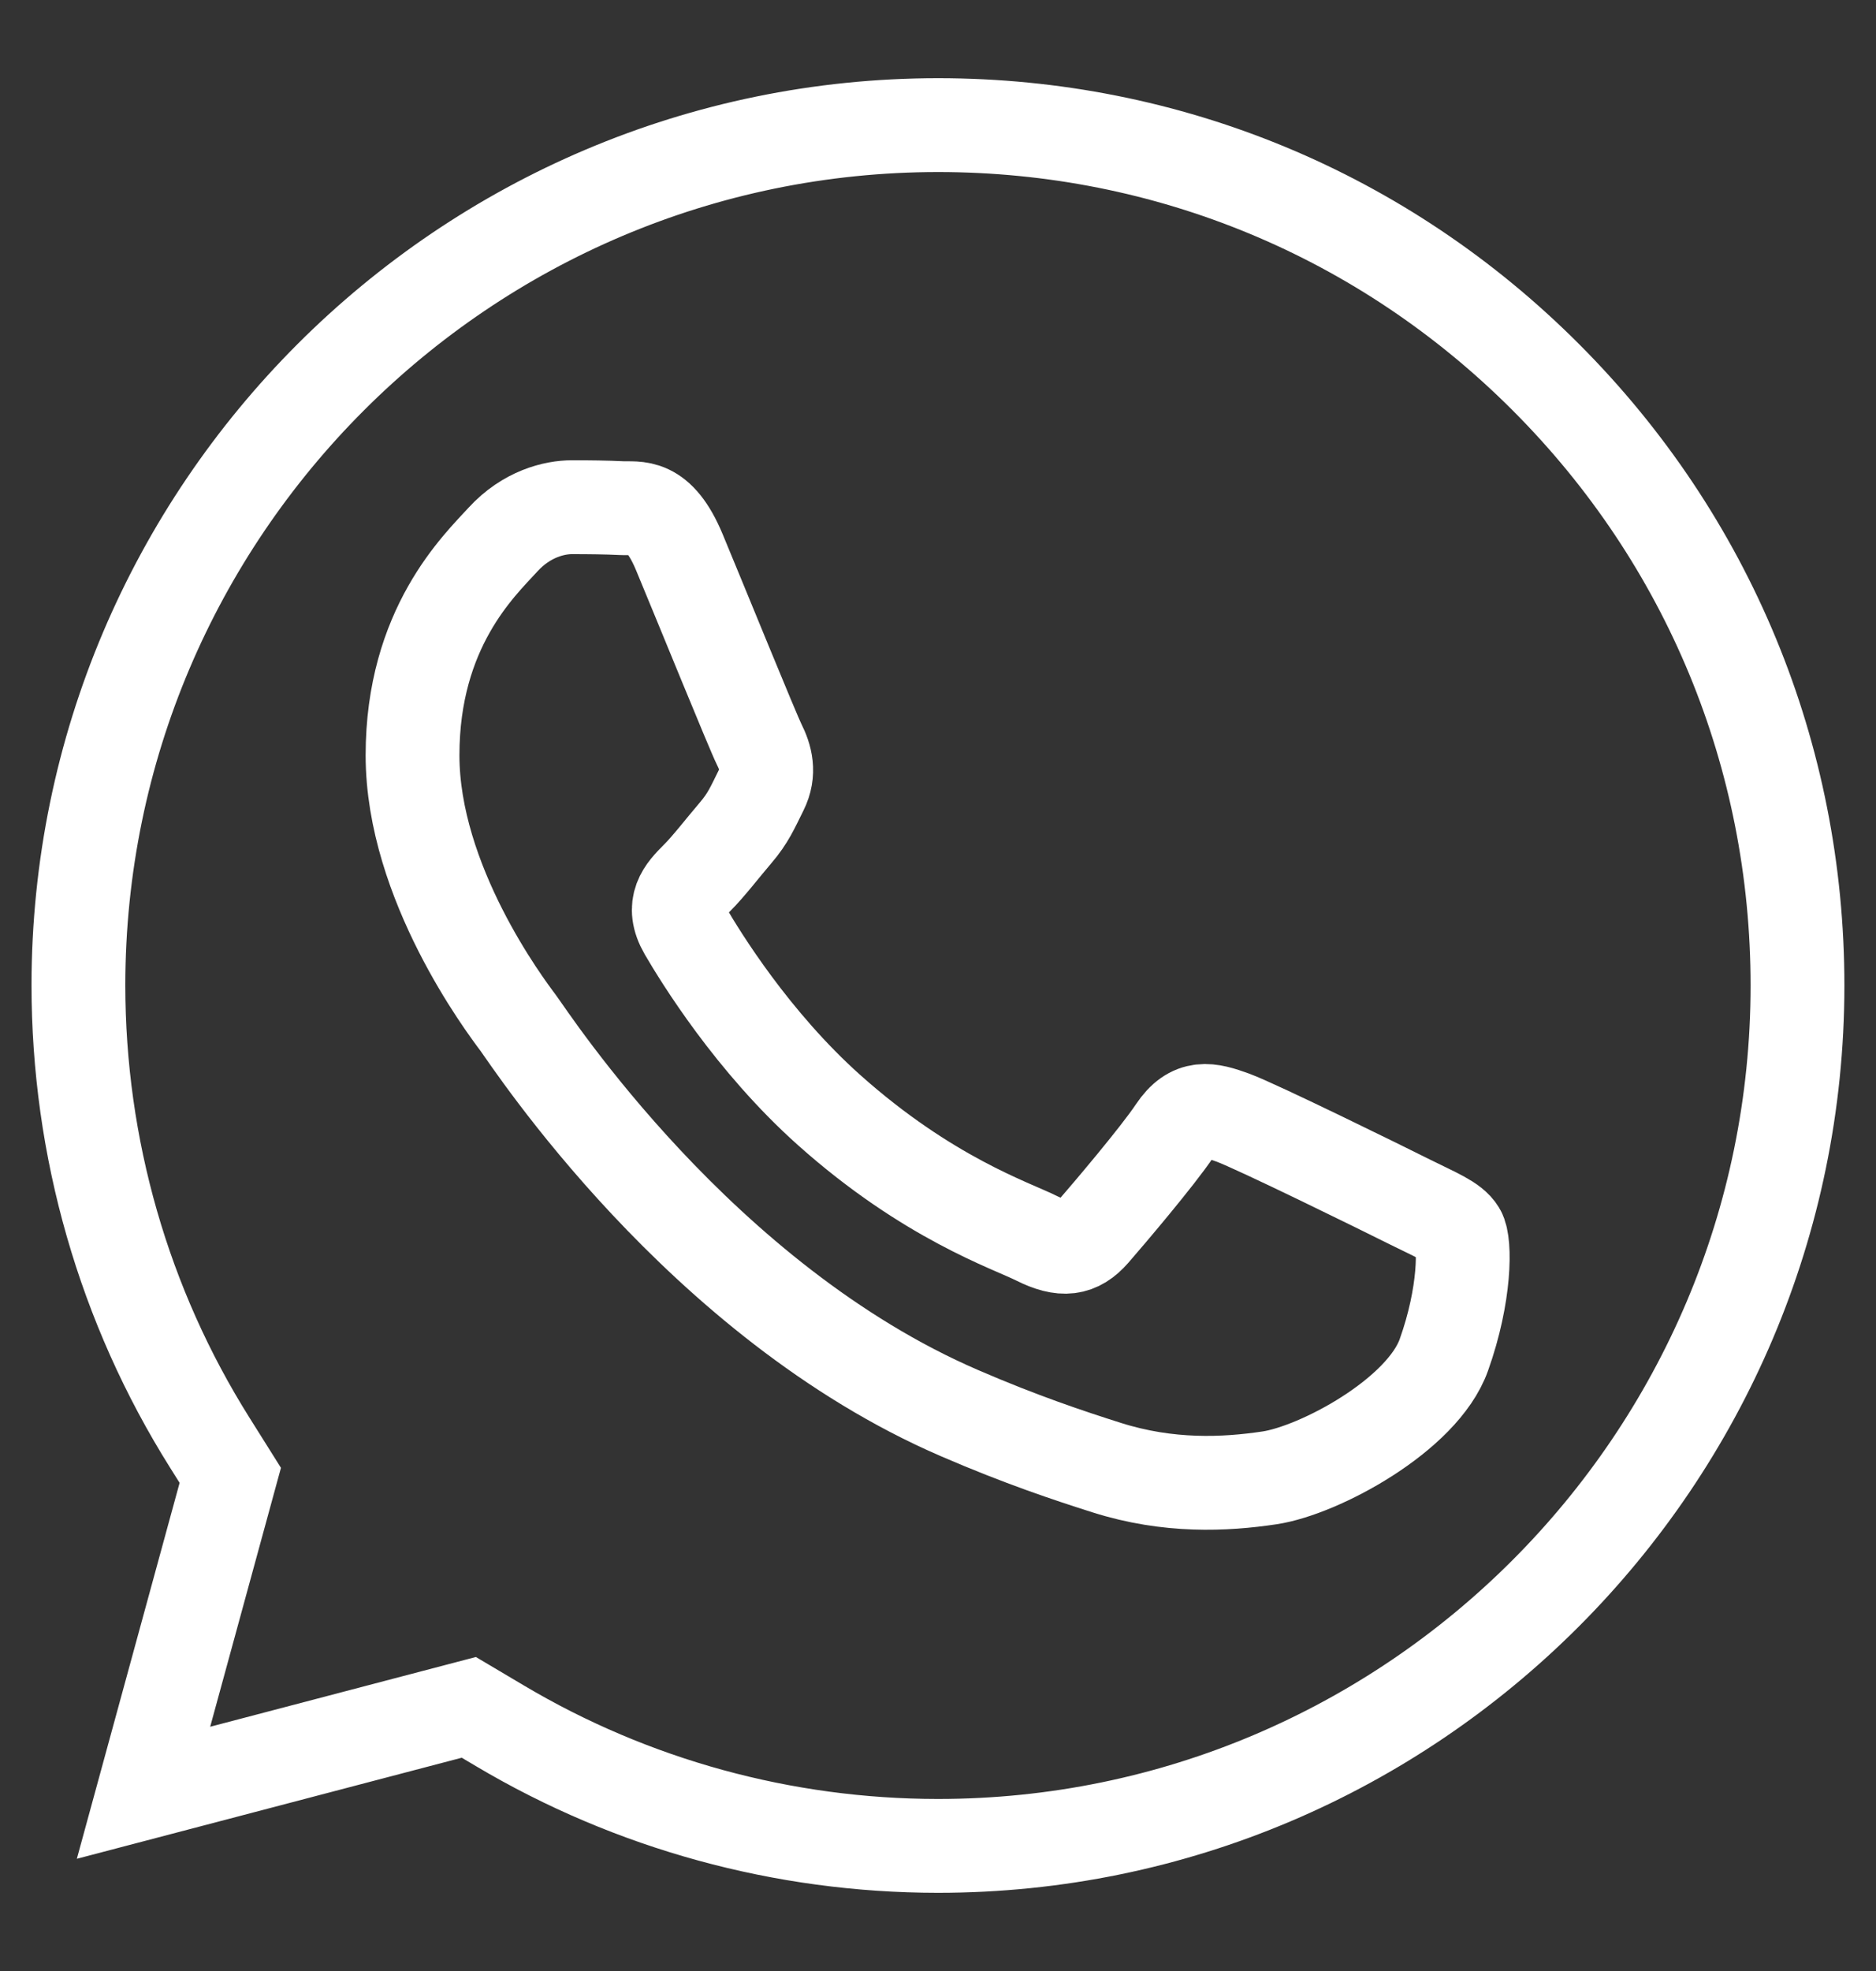 <svg width="20" height="21" viewBox="0 0 20 21" fill="none" xmlns="http://www.w3.org/2000/svg">
<rect x="0" y="0" width="20" height="21" fill="#333333" stroke="none"/>
<g id="WhatsApp">
<path id="Combined-Shape-path" d="M4.998 18.191L1.53 19.101L2.455 15.719L2.237 15.372C1.32 13.914 0.836 12.227 0.836 10.496C0.838 5.444 4.949 1.333 10.004 1.333C12.451 1.334 14.752 2.288 16.482 4.021C18.212 5.753 19.164 8.055 19.163 10.503C19.161 15.556 15.05 19.667 10 19.667H9.996C8.352 19.666 6.739 19.224 5.332 18.389L4.998 18.191Z" stroke="white"/>
<path id="Combined-Shape-path_2" d="M15.554 13.126C15.485 13.011 15.302 12.942 15.026 12.804C14.751 12.666 13.396 12 13.144 11.908C12.891 11.816 12.708 11.77 12.524 12.046C12.34 12.322 11.812 12.942 11.652 13.126C11.491 13.31 11.33 13.333 11.055 13.195C10.78 13.057 9.892 12.766 8.84 11.828C8.021 11.097 7.468 10.195 7.307 9.919C7.147 9.644 7.29 9.495 7.428 9.357C7.552 9.234 7.704 9.035 7.841 8.875C7.979 8.714 8.025 8.599 8.117 8.415C8.209 8.231 8.163 8.07 8.094 7.932C8.025 7.794 7.474 6.439 7.244 5.887C7.021 5.35 6.794 5.423 6.625 5.414C6.464 5.406 6.28 5.404 6.097 5.404C5.913 5.404 5.615 5.473 5.362 5.749C5.11 6.025 4.398 6.691 4.398 8.047C4.398 9.403 5.385 10.713 5.523 10.897C5.66 11.081 7.465 13.863 10.229 15.056C10.886 15.34 11.399 15.51 11.799 15.637C12.459 15.846 13.059 15.817 13.534 15.746C14.063 15.667 15.164 15.079 15.393 14.436C15.623 13.792 15.623 13.241 15.554 13.126Z" stroke="white"/>
</g>
</svg>
